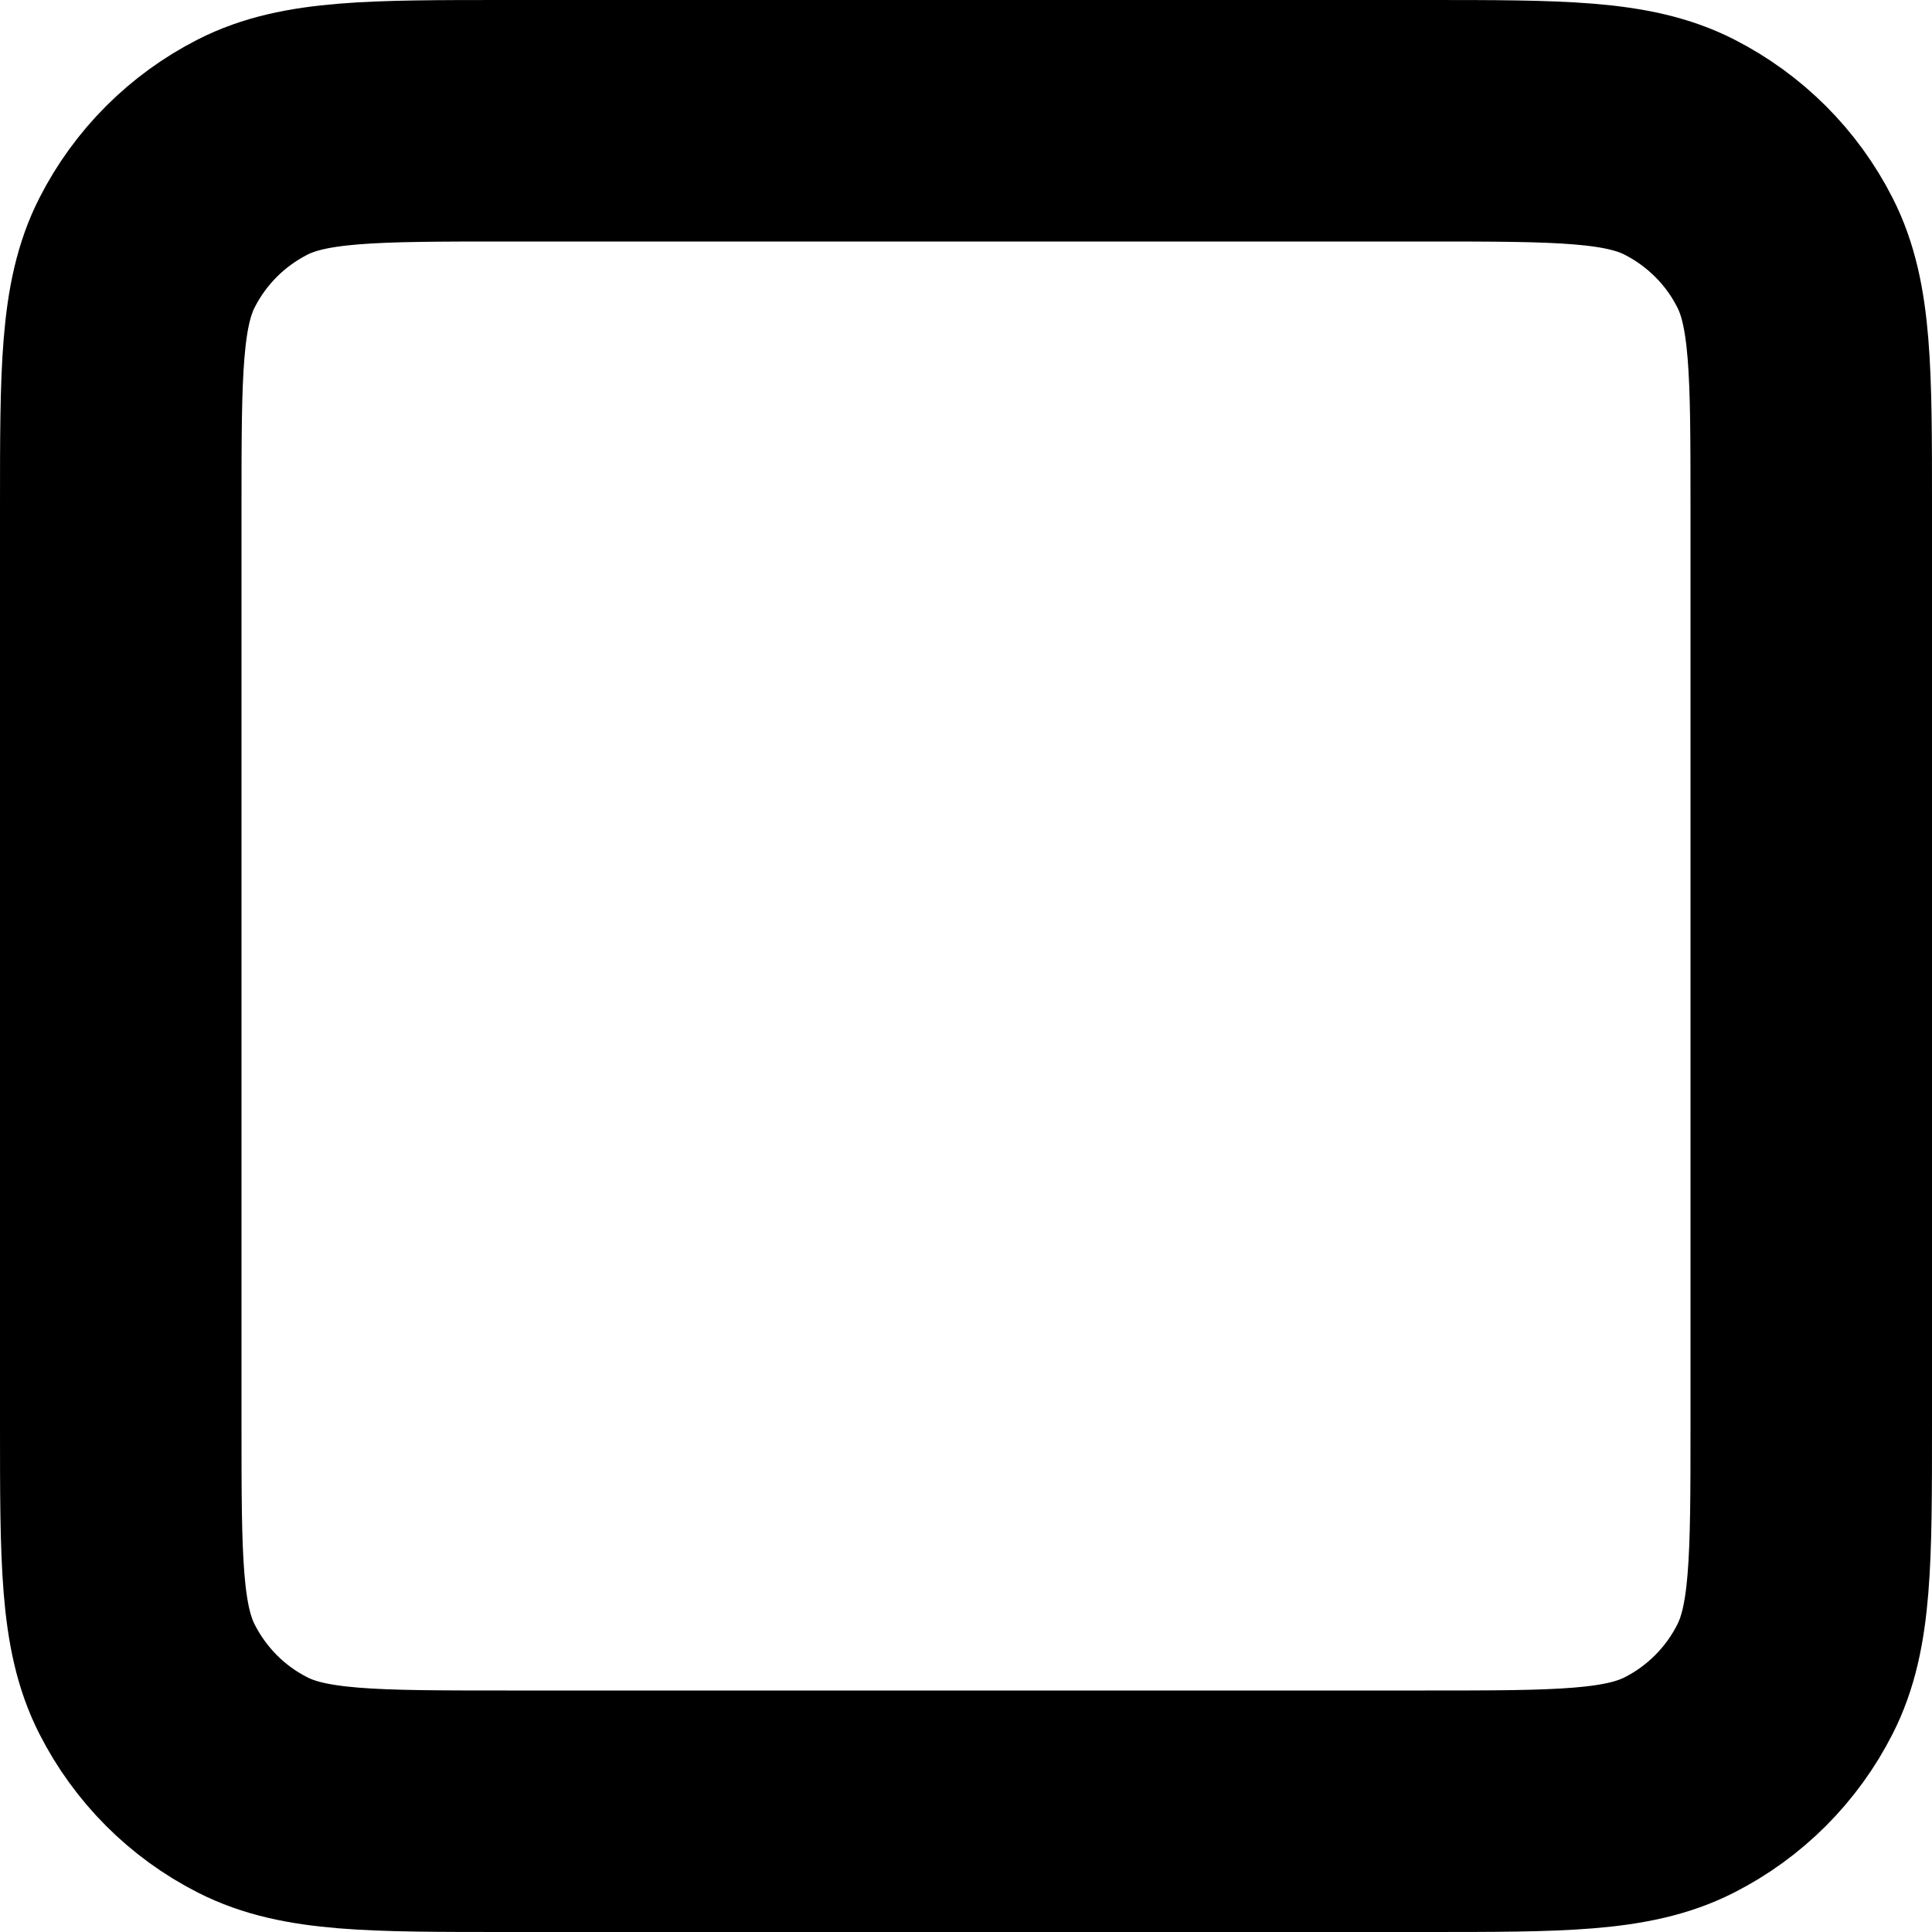 <svg width="16" height="16" viewBox="0 0 16 16" fill="none" xmlns="http://www.w3.org/2000/svg">
<path d="M1 4.2V11.8C1 12.92 1 13.48 1.218 13.907C1.41 14.284 1.715 14.591 2.092 14.782C2.519 15 3.079 15 4.197 15H11.804C12.921 15 13.48 15 13.908 14.782C14.284 14.591 14.591 14.284 14.782 13.907C15 13.48 15 12.921 15 11.803V4.197C15 3.079 15 2.519 14.782 2.092C14.591 1.715 14.284 1.41 13.908 1.218C13.48 1 12.92 1 11.8 1H4.2C3.08 1 2.52 1 2.092 1.218C1.715 1.41 1.41 1.715 1.218 2.092C1 2.52 1 3.08 1 4.2Z" stroke="black" stroke-width="2" stroke-linecap="round" stroke-linejoin="round"/>
</svg>
